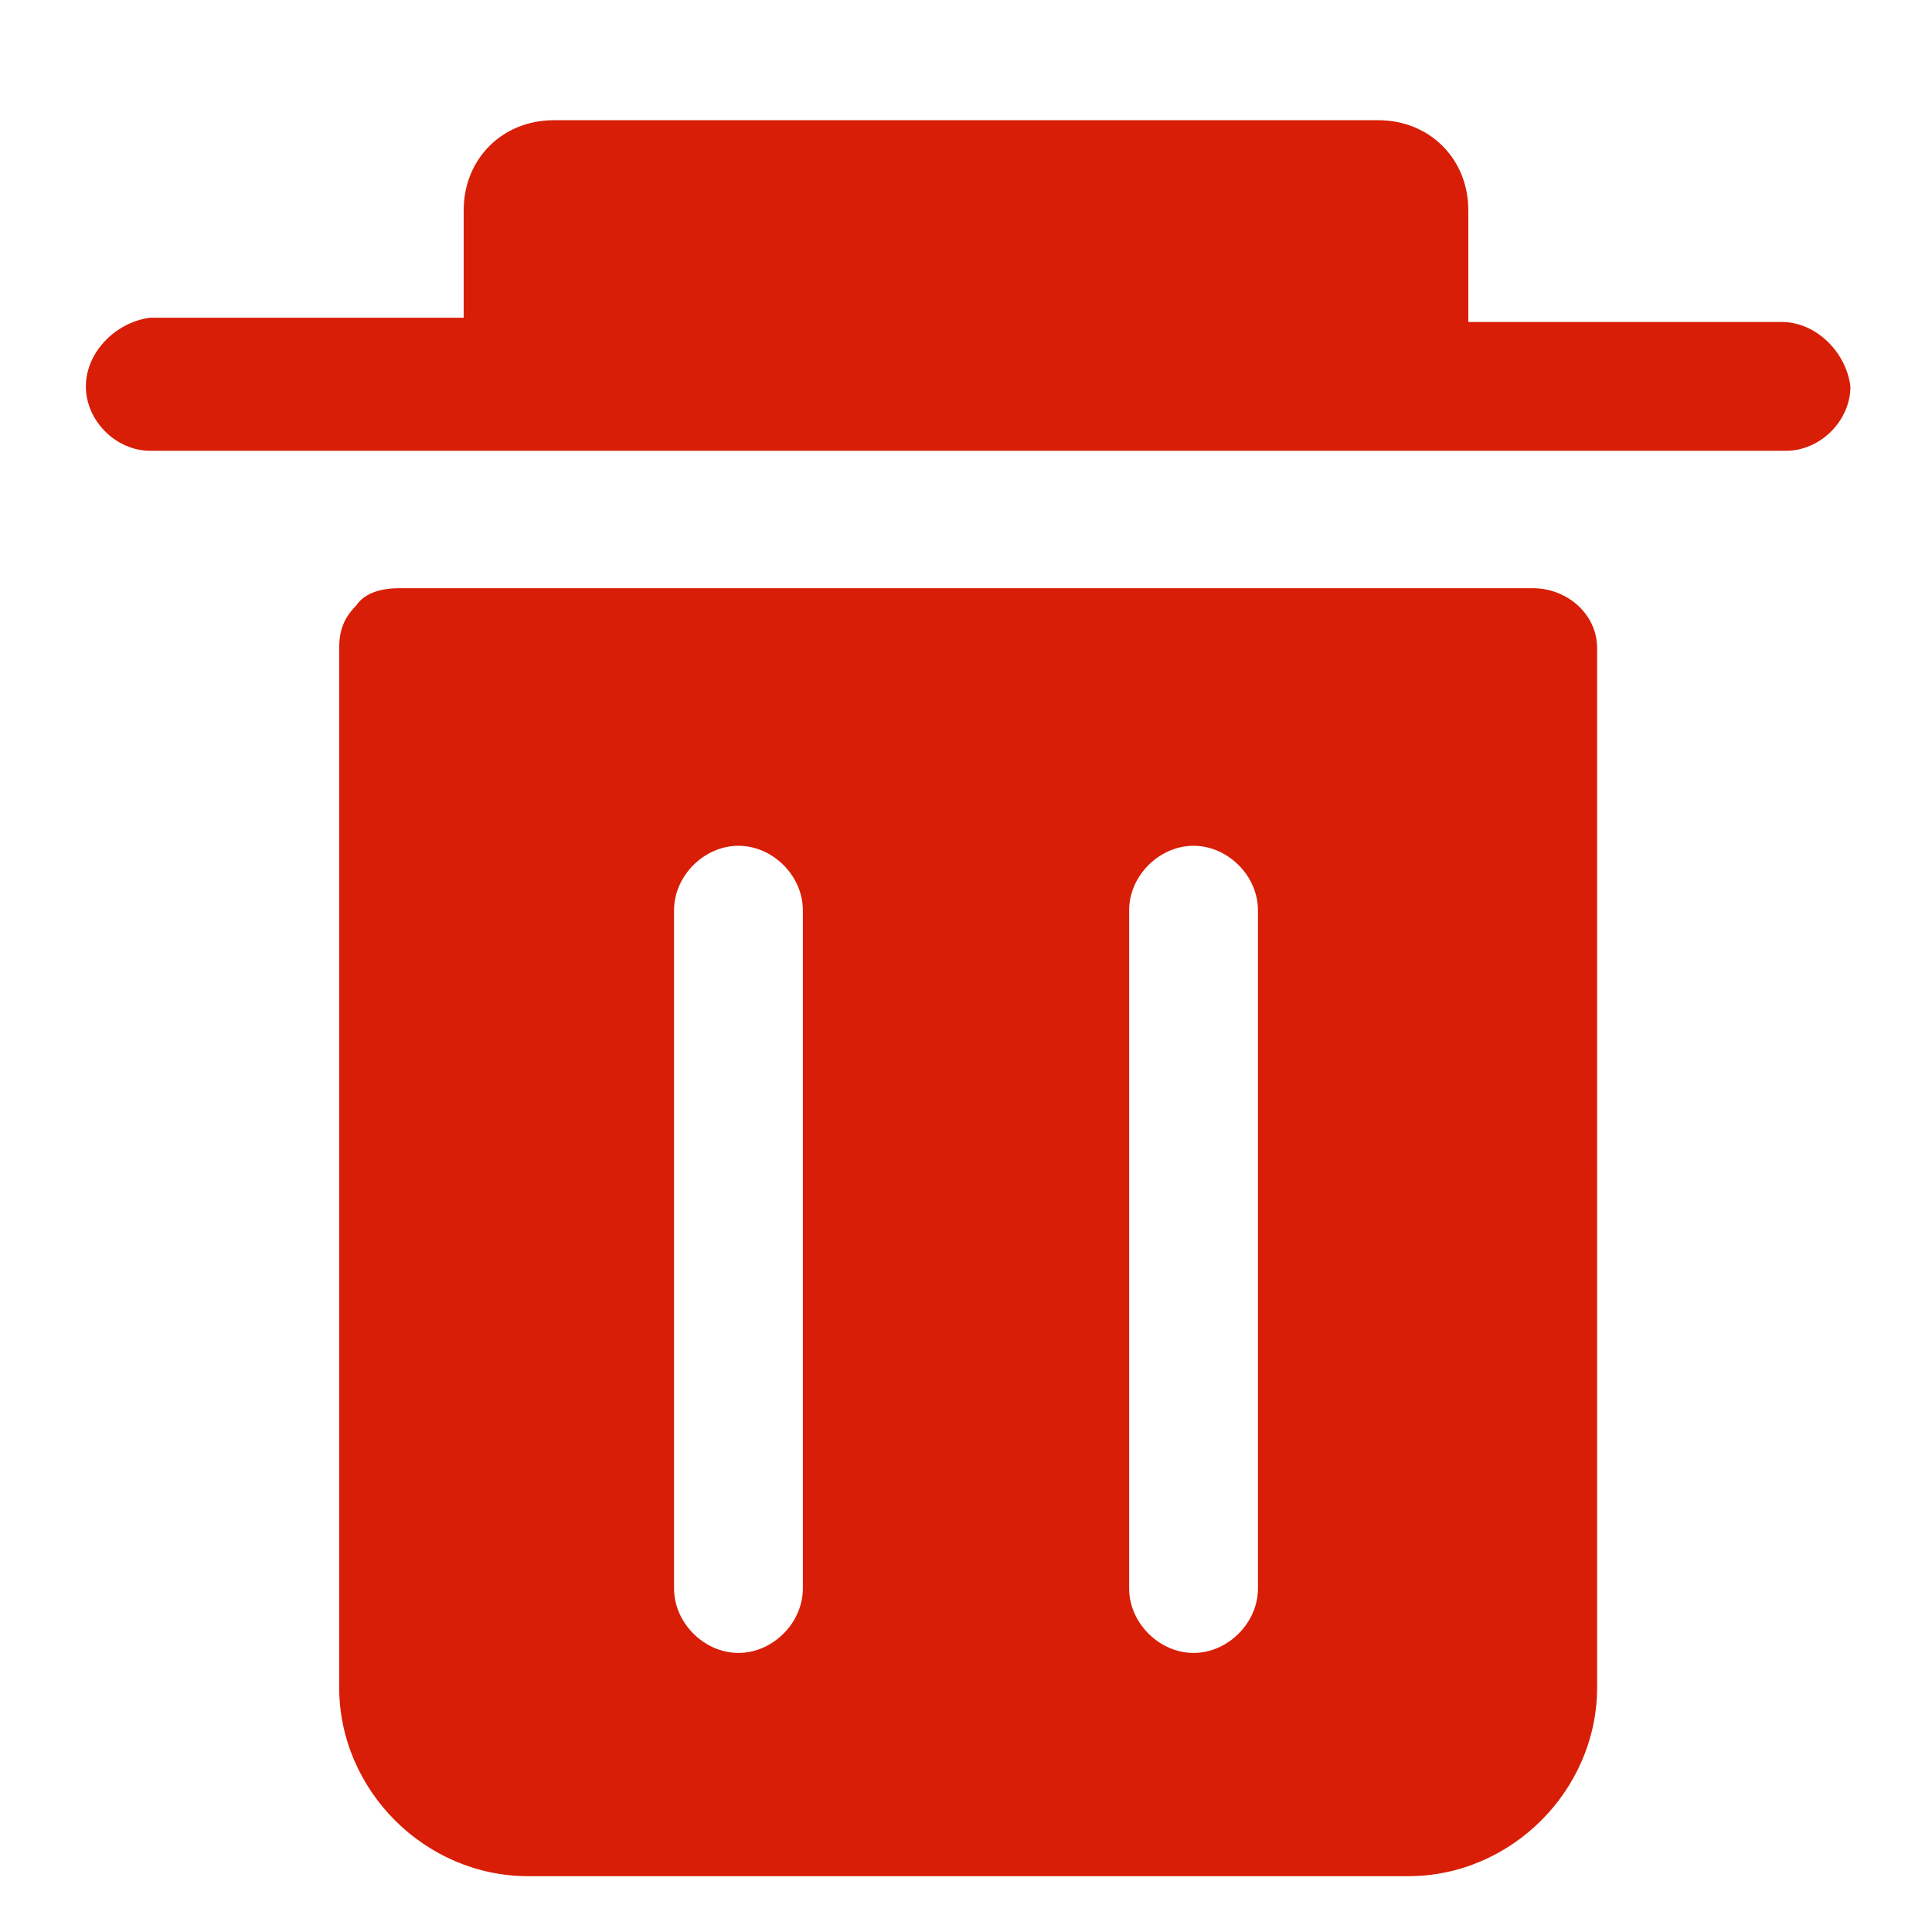 <?xml version="1.0" standalone="no"?><!DOCTYPE svg PUBLIC "-//W3C//DTD SVG 1.1//EN" "http://www.w3.org/Graphics/SVG/1.1/DTD/svg11.dtd"><svg t="1636716916092" class="icon" viewBox="0 0 1024 1024" version="1.1" xmlns="http://www.w3.org/2000/svg" p-id="1894" xmlns:xlink="http://www.w3.org/1999/xlink" width="200" height="200"><defs><style type="text/css"></style></defs><path d="M944.356 170.667h-166.116V111.502c0-27.307-20.48-47.787-47.787-47.787H293.547c-27.307 0-47.787 20.48-47.787 47.787v56.889H79.644C61.44 170.667 45.511 186.596 45.511 204.8s15.929 34.133 34.133 34.133h866.987c18.204 0 34.133-15.929 34.133-34.133-2.276-18.204-18.204-34.133-36.409-34.133zM812.373 311.751H211.627c-9.102 0-18.204 2.276-22.756 9.102-6.827 6.827-9.102 13.653-9.102 22.756v550.684c0 54.613 45.511 100.124 100.124 100.124h466.489c54.613 0 100.124-45.511 100.124-100.124V343.609c0-18.204-15.929-31.858-34.133-31.858zM425.529 841.956c0 18.204-15.929 34.133-34.133 34.133s-34.133-15.929-34.133-34.133V482.418c0-18.204 15.929-34.133 34.133-34.133s34.133 15.929 34.133 34.133V841.956z m241.209 0c0 18.204-15.929 34.133-34.133 34.133s-34.133-15.929-34.133-34.133V482.418c0-18.204 15.929-34.133 34.133-34.133s34.133 15.929 34.133 34.133V841.956z" fill="#d81e06" p-id="1895"></path></svg>